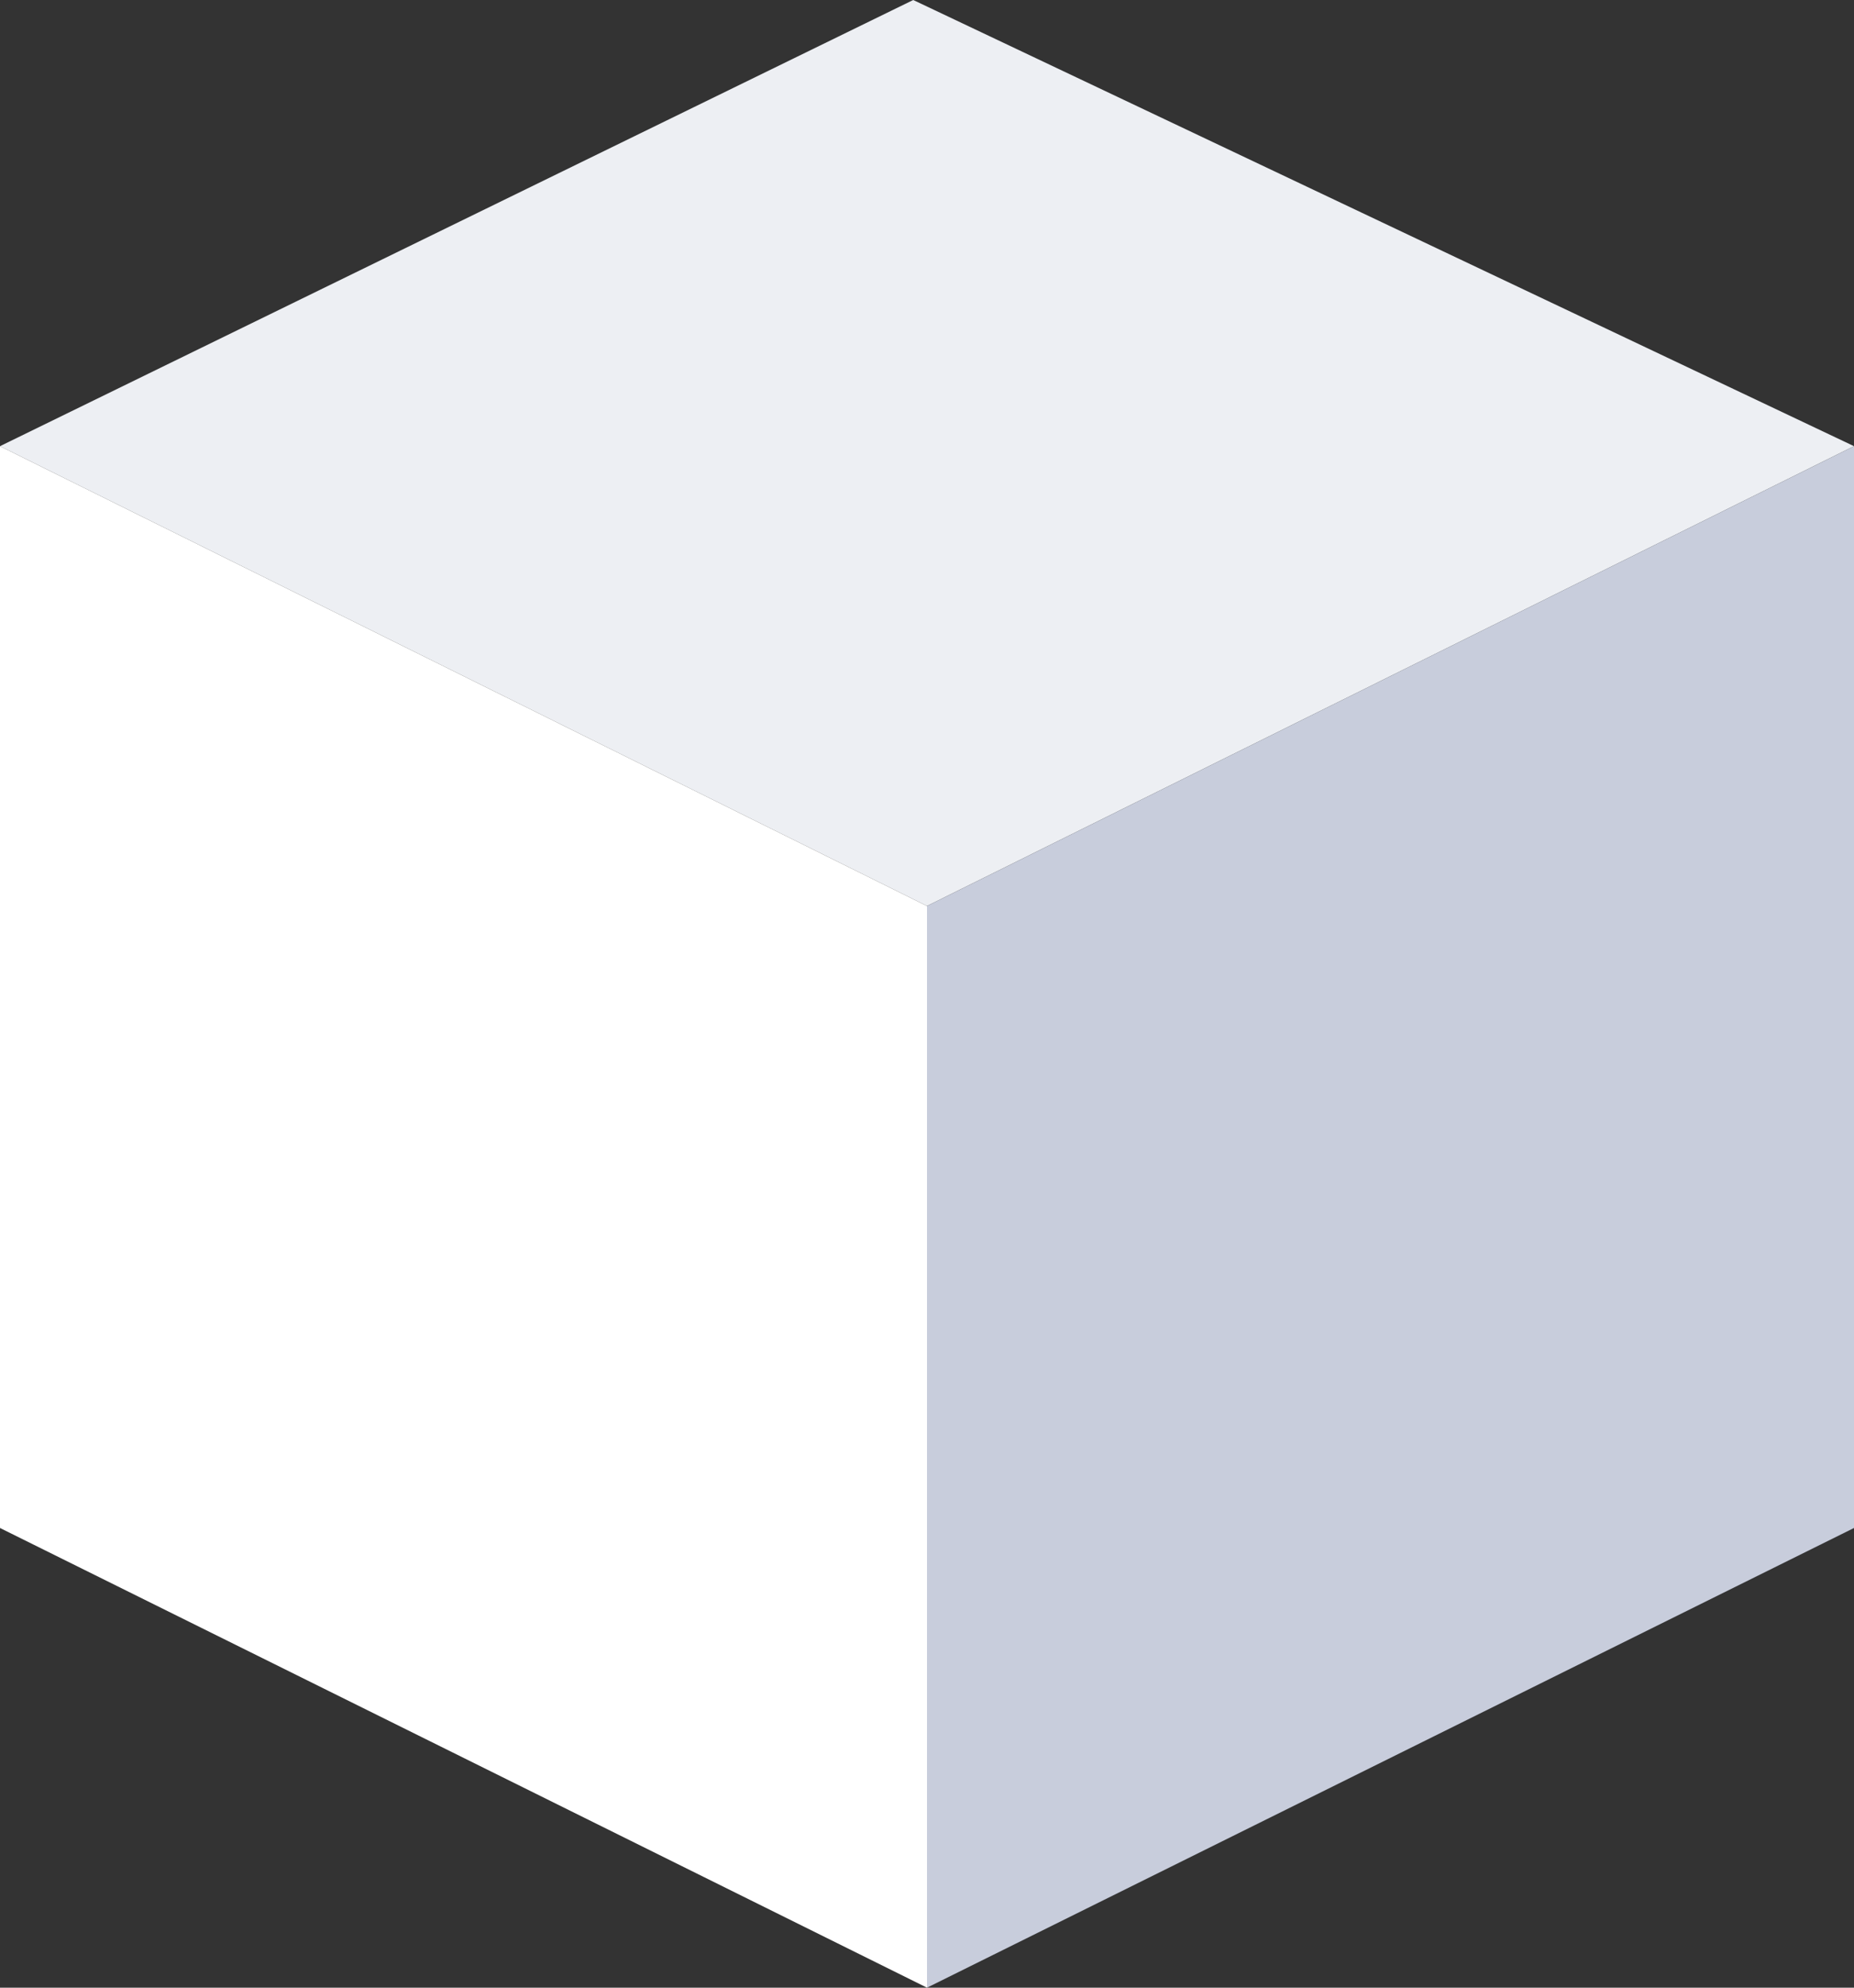 <?xml version="1.0" encoding="UTF-8"?>
<svg width="14px" height="15px" viewBox="0 0 14 15" version="1.1" xmlns="http://www.w3.org/2000/svg" xmlns:xlink="http://www.w3.org/1999/xlink">
    <rect x="0" y="0" width="14" height="15" fill="#333333" stroke="none"/>
    <!-- Generator: Sketch 43.2 (39069) - http://www.bohemiancoding.com/sketch -->
    <title>Group 4</title>
    <desc>Created with Sketch.</desc>
    <defs></defs>
    <g id="textures" stroke="none" stroke-width="1" fill="none" fill-rule="evenodd">
        <g id="Group-4">
            <polygon id="Path-18" fill="#EDEFF3" points="6.896 0 0 3.367 7 6.837 14 3.367"></polygon>
            <polygon id="Path-19" fill="#FFFFFF" points="0 3.367 0 11.531 7 15 7 6.837"></polygon>
            <polygon id="Path-19-Copy" fill="#C8CDDC" transform="translate(10.5, 9.184) scale(-1, 1) translate(-10.5, -9.184) " points="7 3.367 7 11.531 14 15 14 6.837"></polygon>
        </g>
    </g>
</svg>